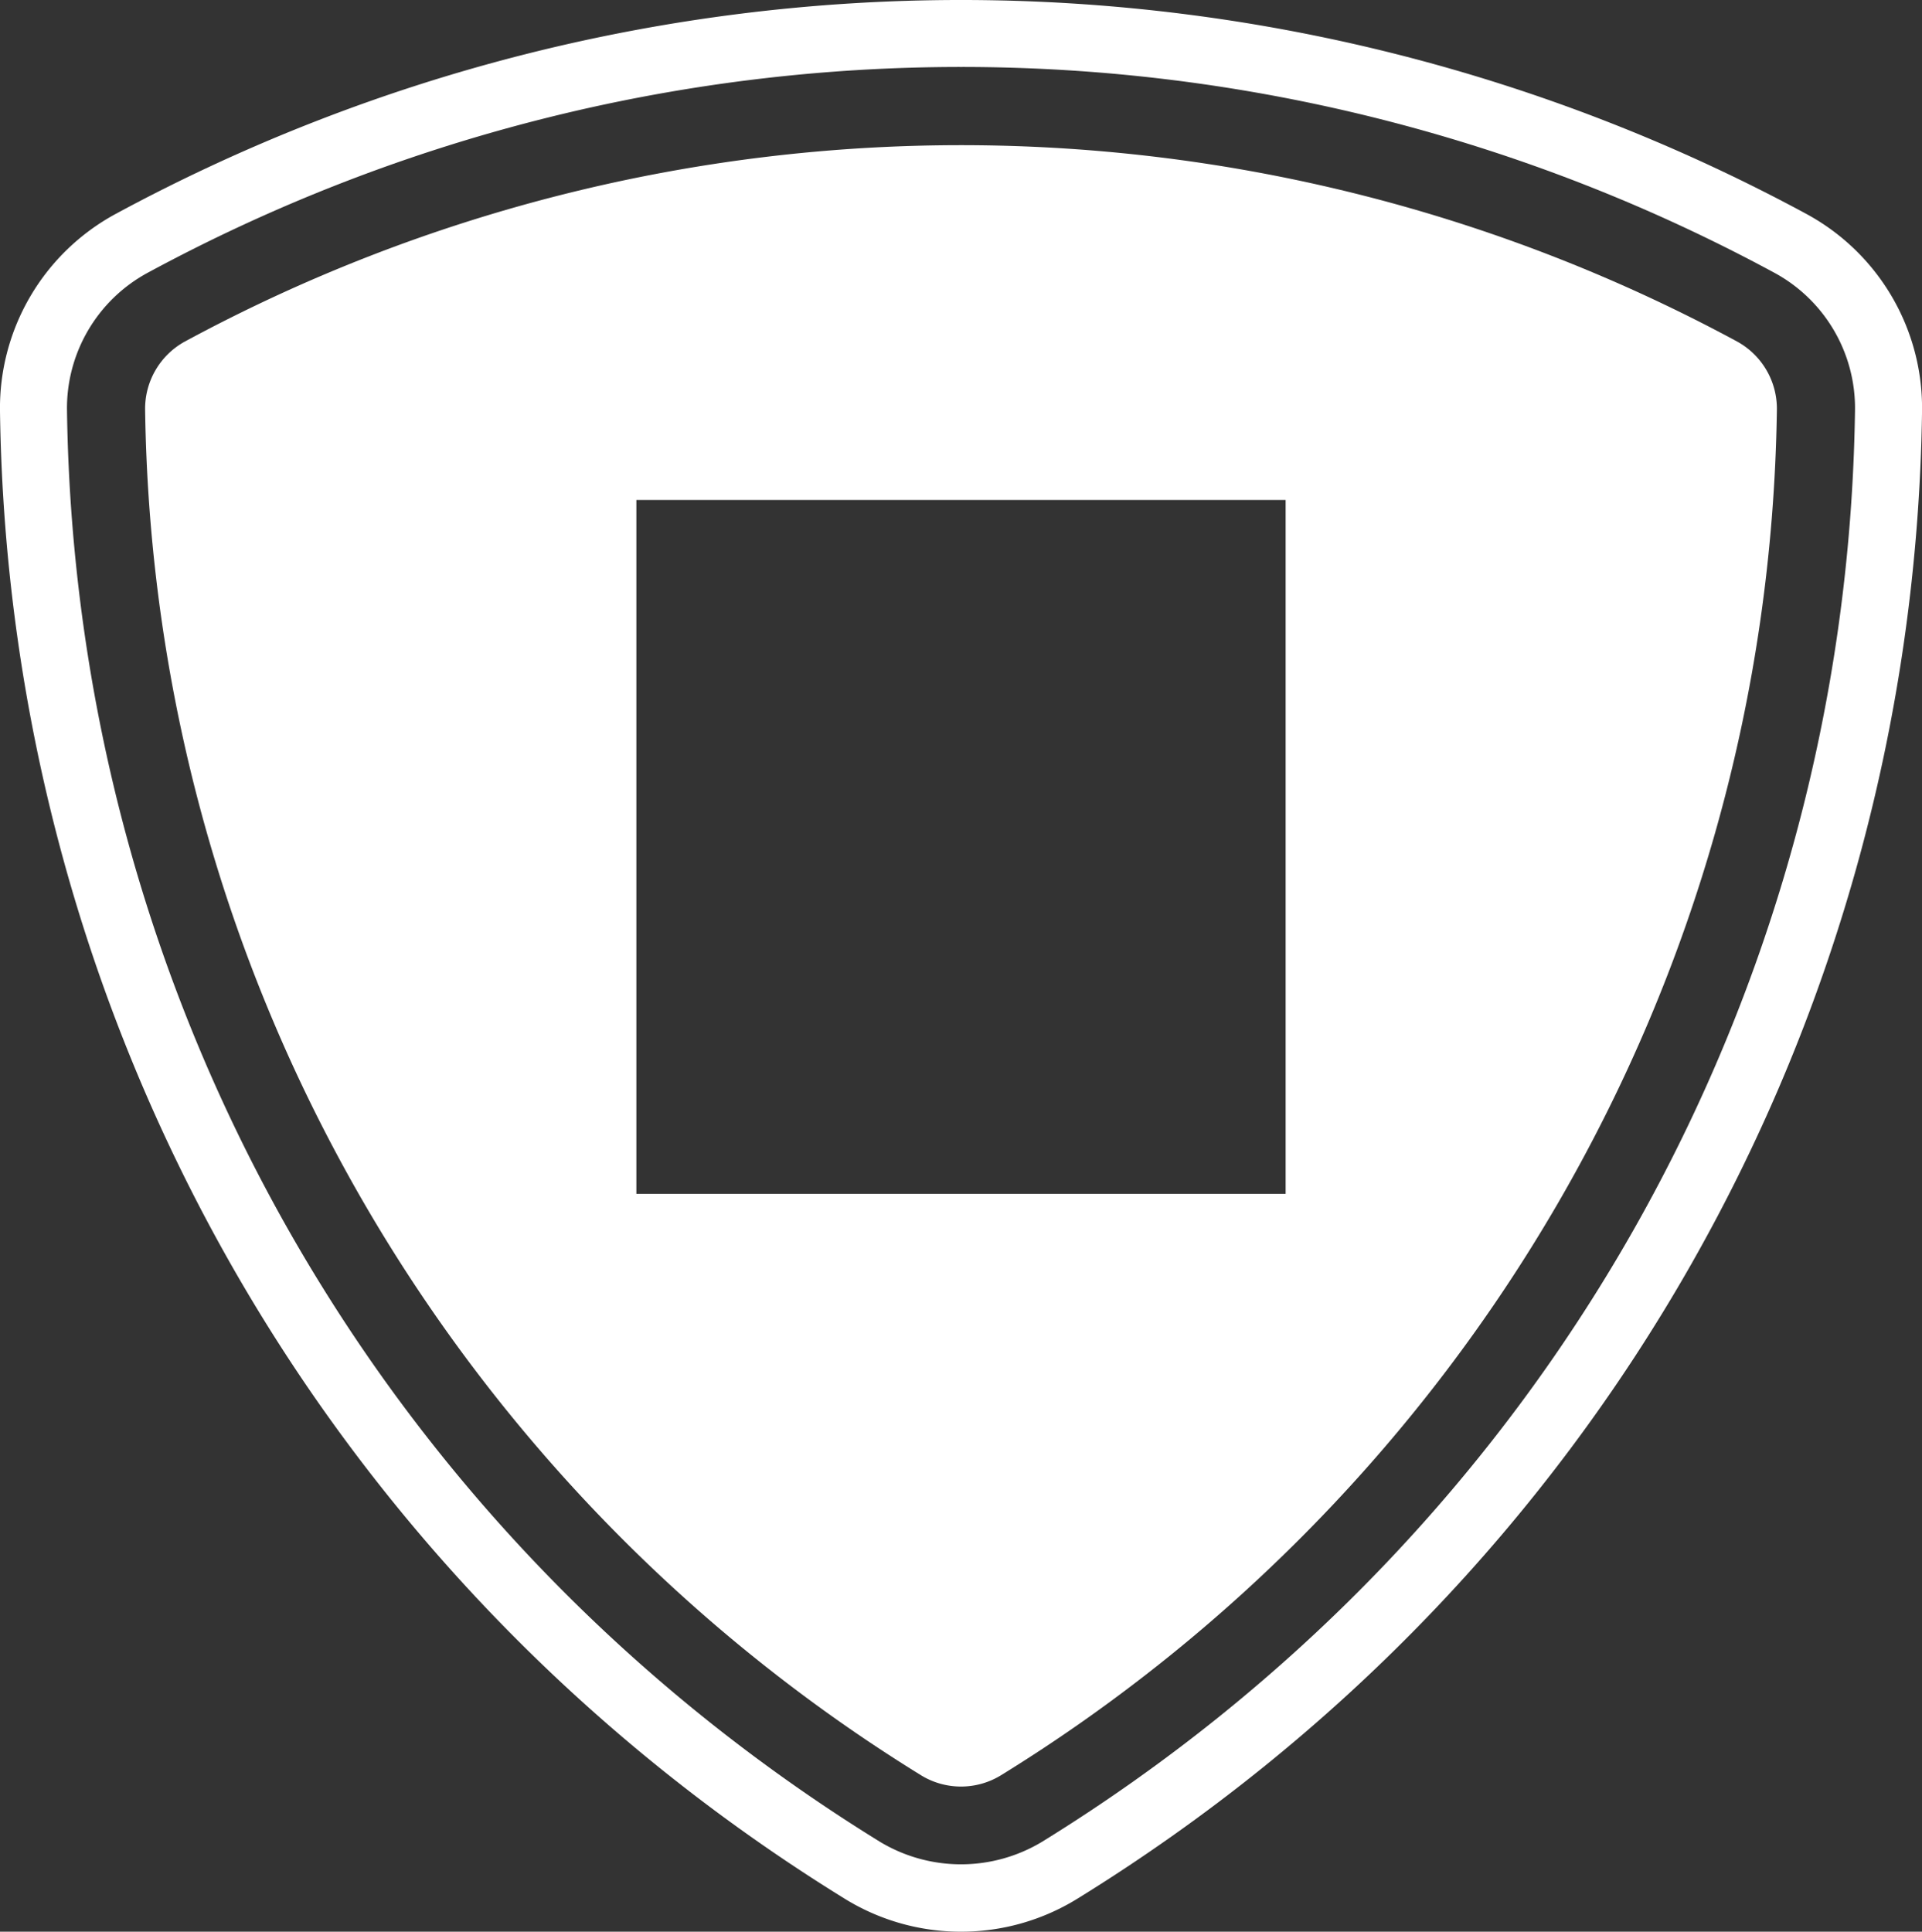 <?xml version="1.0" encoding="UTF-8" standalone="no"?>
<svg xmlns:dc="http://purl.org/dc/elements/1.1/" xmlns:cc="http://creativecommons.org/ns#" xmlns:rdf="http://www.w3.org/1999/02/22-rdf-syntax-ns#" xmlns:svg="http://www.w3.org/2000/svg" xmlns="http://www.w3.org/2000/svg" xmlns:sodipodi="http://sodipodi.sourceforge.net/DTD/sodipodi-0.dtd" xmlns:inkscape="http://www.inkscape.org/namespaces/inkscape" viewBox="0 0 565.15 568" version="1.1" id="svg16" sodipodi:docname="PlayerStopIconSponsorBlocker.svg" inkscape:version="0.92.4 (5da689c313, 2019-01-14)" inkscape:export-filename="D:\Dell Data\_Projects\_____SponsorSkip\ignored\svg\SponsorBlocker4.png" inkscape:export-xdpi="43.436523" inkscape:export-ydpi="43.436523">
  <rect x="0" y="0" width="565.15" height="568" fill="#333333" stroke="none"/>
  <sodipodi:namedview pagecolor="#ffffff" bordercolor="#666666" borderopacity="1" objecttolerance="10" gridtolerance="10" guidetolerance="10" inkscape:pageopacity="0" inkscape:pageshadow="2" inkscape:window-width="1920" inkscape:window-height="1001" id="namedview18" showgrid="false" inkscape:zoom="0.83098595" inkscape:cx="194.89884" inkscape:cy="305.06785" inkscape:window-x="477" inkscape:window-y="961" inkscape:window-maximized="1" inkscape:current-layer="svg16"/>
  <defs id="defs4">
    <style id="style2">.cls-1{fill:red;}.cls-2{fill:#fff;}</style>
  </defs>
  <title id="title6">LogoSponsorBlocker2</title>
  <path class="cls-1" d="m 282.58,568 a 65,65 0 0 1 -34.14,-9.66 C 95.41,463.94 2.54,300.46 0,121 a 64.91,64.91 0 0 1 34,-58.09 522.56,522.56 0 0 1 497.16,0 64.91,64.91 0 0 1 34,58.12 c -2.53,179.43 -95.4,342.91 -248.42,437.3 A 65,65 0 0 1 282.58,568 Z m 0,-548.31 A 502.24,502.24 0 0 0 43.4,80.22 45.27,45.27 0 0 0 19.7,120.75 c 2.44,172.67 91.81,330 239.07,420.83 a 46.19,46.19 0 0 0 47.61,0 C 453.64,450.73 543,293.42 545.45,120.75 A 45.26,45.26 0 0 0 521.75,80.21 502.26,502.26 0 0 0 282.58,19.69 Z" id="path8" inkscape:connector-curvature="0" style="fill:#ffffff"/>
  <path style="fill:#ffffff" d="M 284.705 42.693 A 479.9 479.9 0 0 0 54.369 100.42 A 22.53 22.53 0 0 0 42.67 120.42 C 45.07 290.26 135.67 438.64 270.83 522.01 A 22.48 22.48 0 0 0 294.32 522.01 C 429.48 438.64 520.08 290.26 522.48 120.42 A 22.53 22.53 0 0 0 510.779 100.42 A 479.9 479.9 0 0 0 284.705 42.693 z M 187.119 147.01 L 378.031 147.01 L 378.031 351.041 L 187.119 351.041 L 187.119 147.01 z " id="path10"/>
</svg>